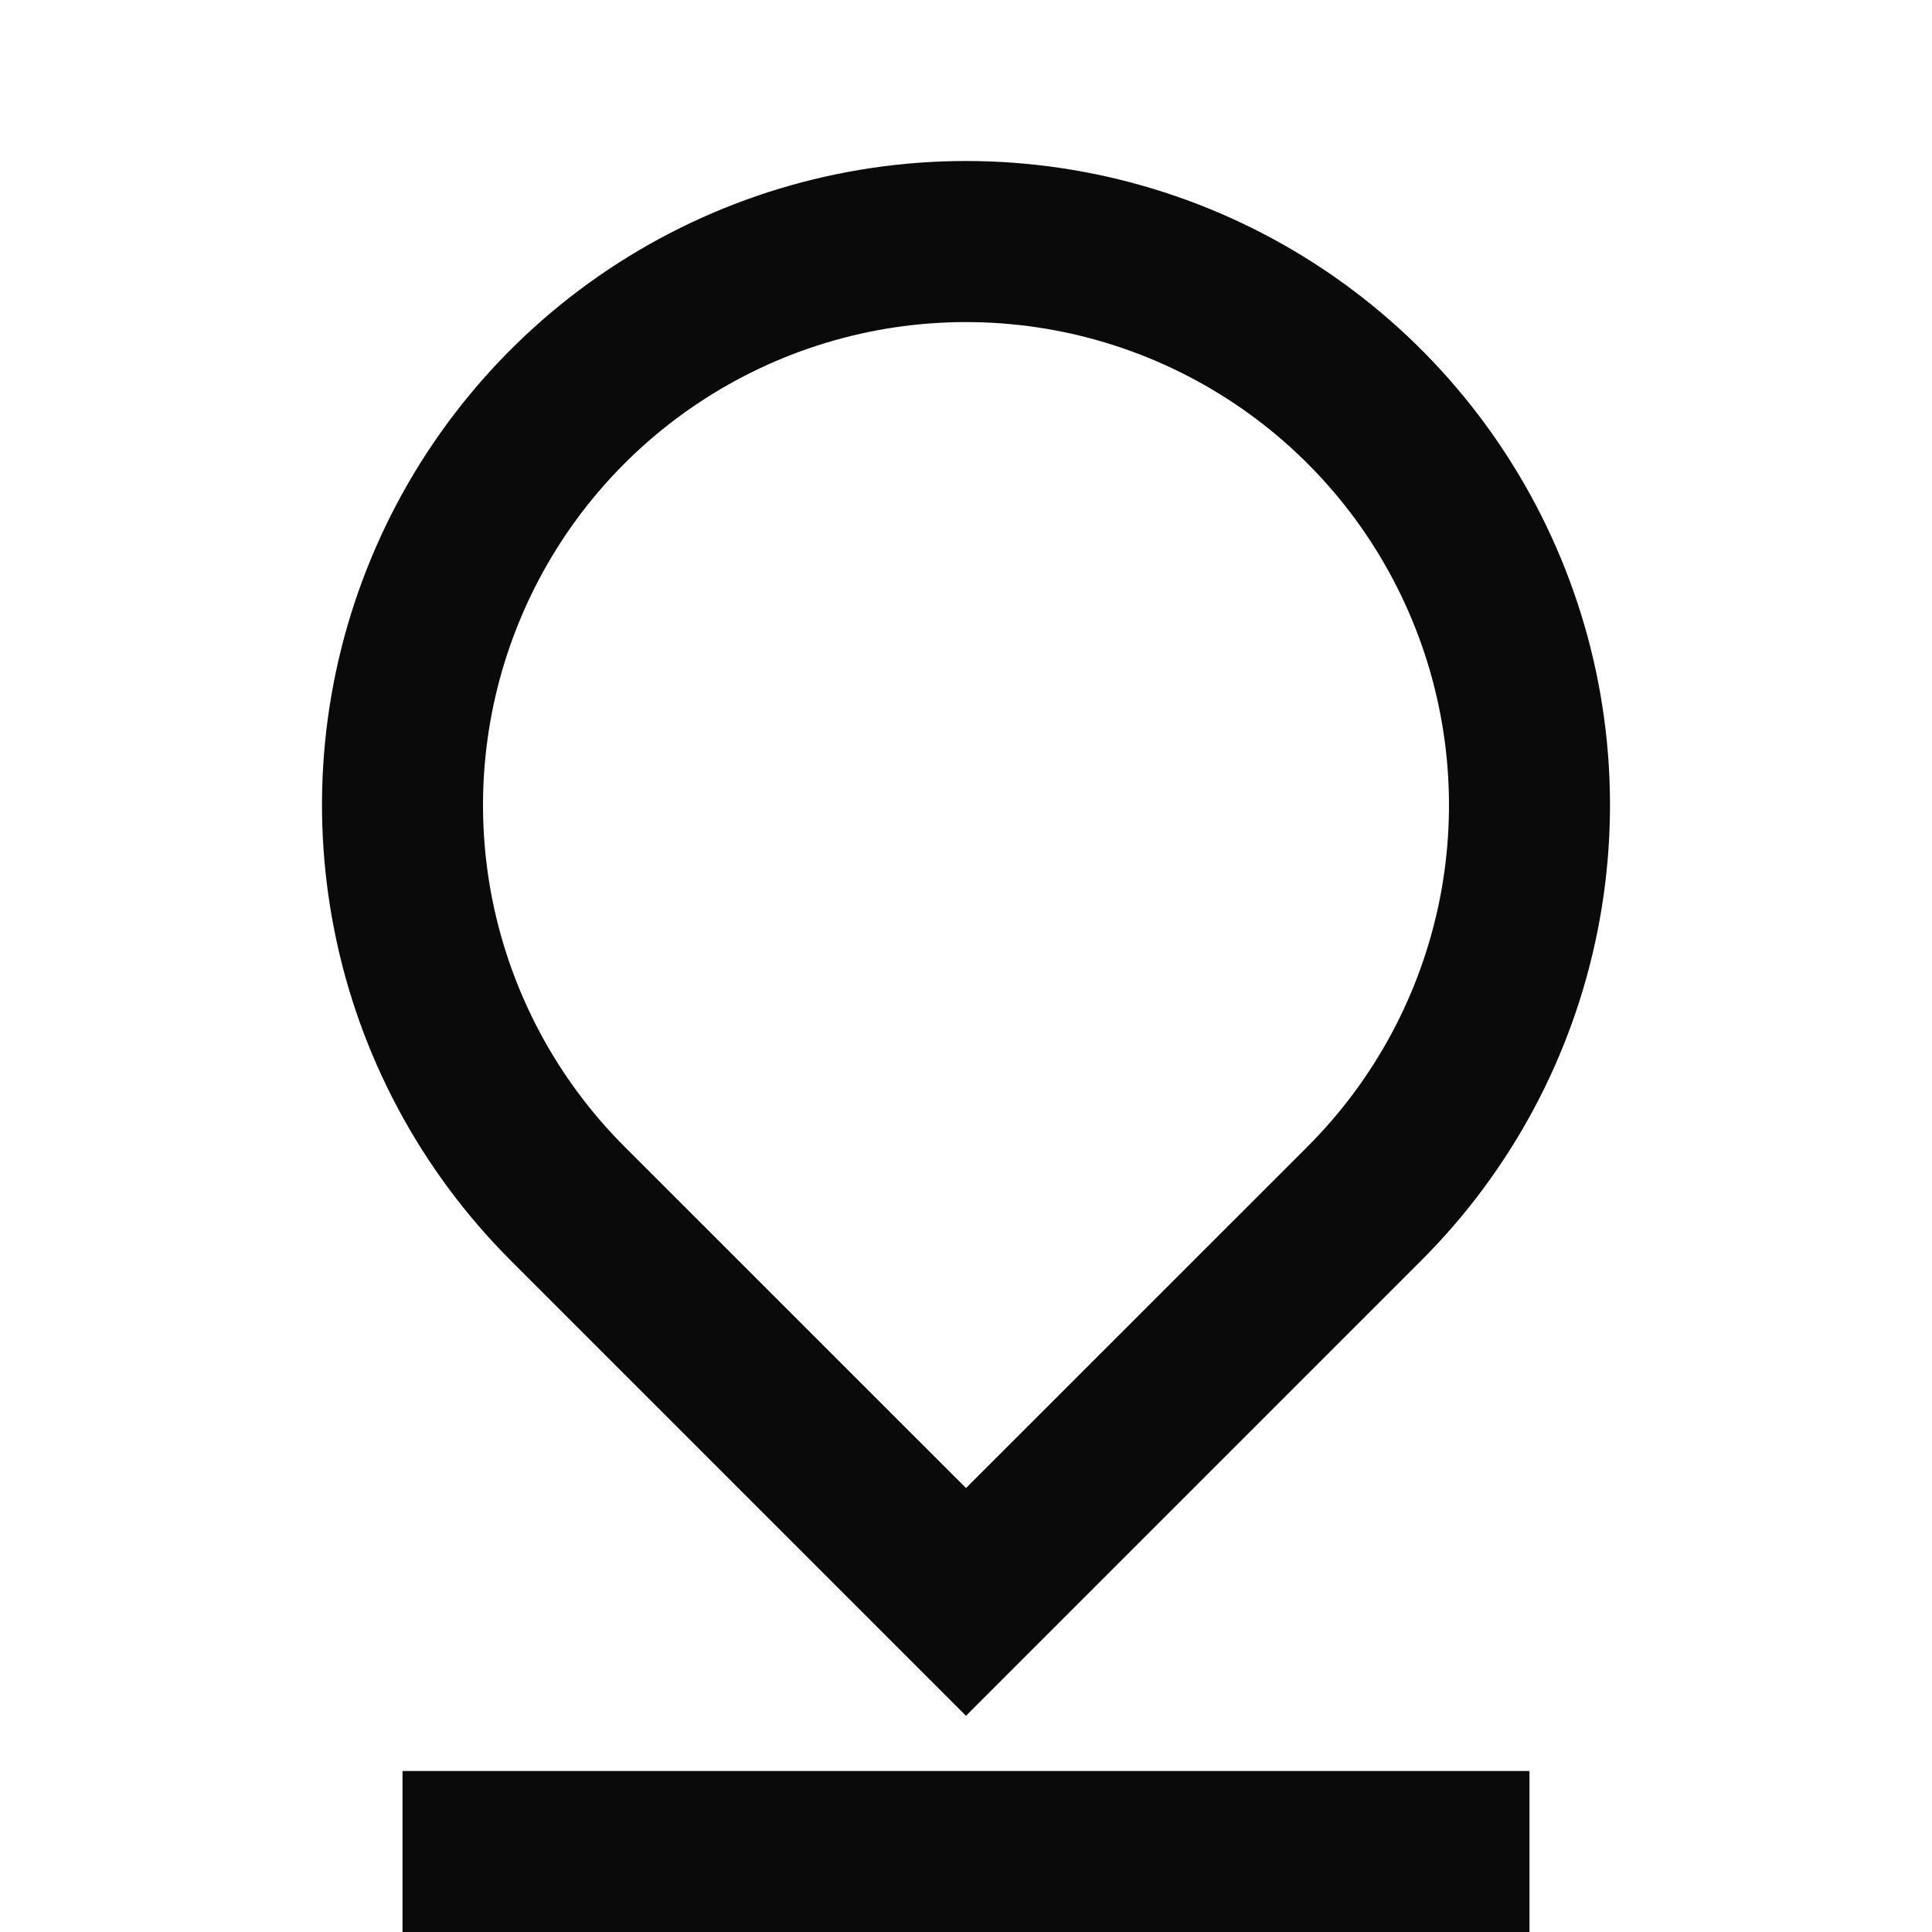 <svg width="24" height="24" viewBox="0 0 24 24" fill="none" xmlns="http://www.w3.org/2000/svg">
<g clip-path="url(#clip0_245_195)">
<path d="M12 18.485L16.243 14.243C17.082 13.404 17.653 12.335 17.885 11.171C18.116 10.007 17.997 8.801 17.543 7.705C17.089 6.608 16.32 5.671 15.333 5.012C14.347 4.353 13.187 4.001 12 4.001C10.813 4.001 9.653 4.353 8.667 5.012C7.68 5.671 6.911 6.608 6.457 7.705C6.003 8.801 5.884 10.007 6.115 11.171C6.347 12.335 6.918 13.404 7.757 14.243L12 18.485ZM17.657 15.657L12 21.314L6.343 15.657C5.224 14.538 4.462 13.113 4.154 11.561C3.845 10.009 4.003 8.401 4.609 6.939C5.215 5.477 6.24 4.228 7.555 3.349C8.871 2.47 10.418 2 12 2C13.582 2 15.129 2.47 16.445 3.349C17.76 4.228 18.785 5.477 19.391 6.939C19.997 8.401 20.155 10.009 19.846 11.561C19.538 13.113 18.776 14.538 17.657 15.657V15.657ZM5 22H19V24H5V22Z" fill="#0A0A0A"/>
</g>
<defs>
<clipPath id="clip0_245_195">
<rect width="24" height="24" fill="white"/>
</clipPath>
</defs>
</svg>
